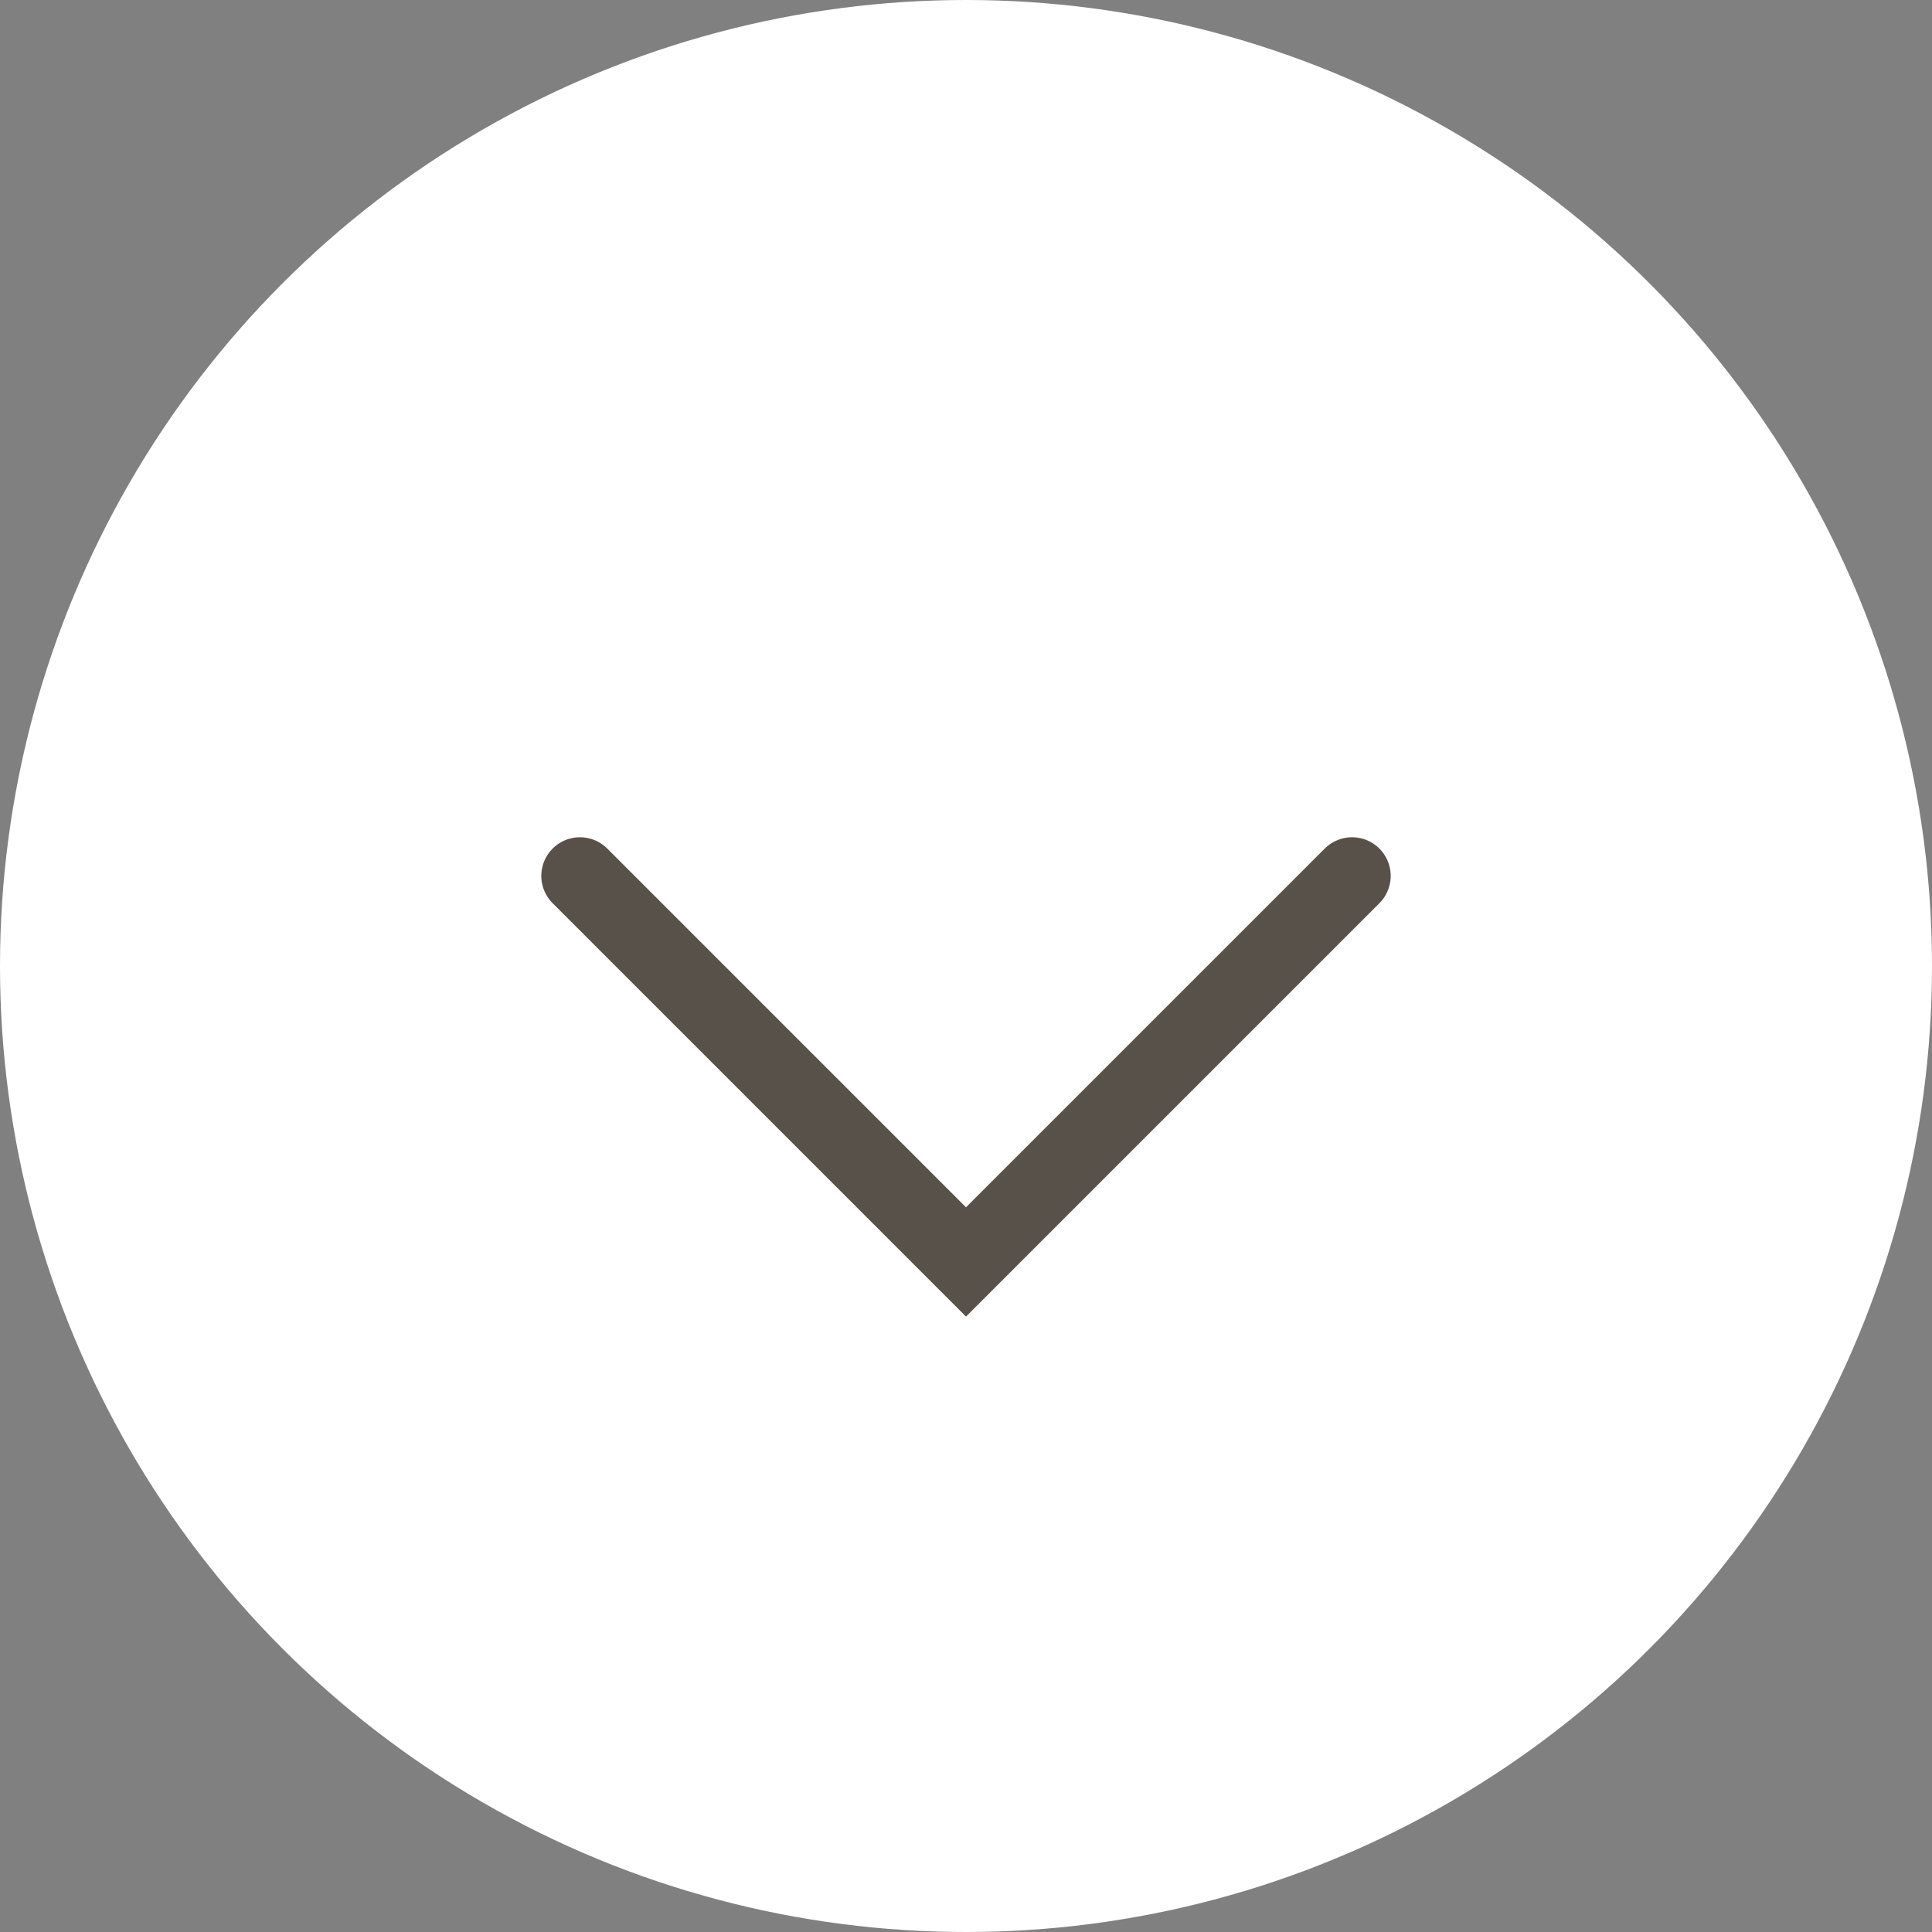 <svg xmlns="http://www.w3.org/2000/svg" width="50" height="50" viewBox="0 0 50 50">
  <rect x="0" y="0" width="50" height="50" fill="#808080" stroke="none"/>
  <g id="Group_89" data-name="Group 89" transform="translate(4390.355 2557.355)">
    <circle id="Ellipse_5" data-name="Ellipse 5" cx="25" cy="25" r="25" transform="translate(-4390.355 -2557.355)" fill="#fff"/>
    <path id="Path_28" data-name="Path 28" d="M0,9.991,9.991,0l9.991,9.991" transform="translate(-4355.364 -2524.696) rotate(180)" fill="none" stroke="#585149" stroke-linecap="round" stroke-width="2"/>
  </g>
</svg>
